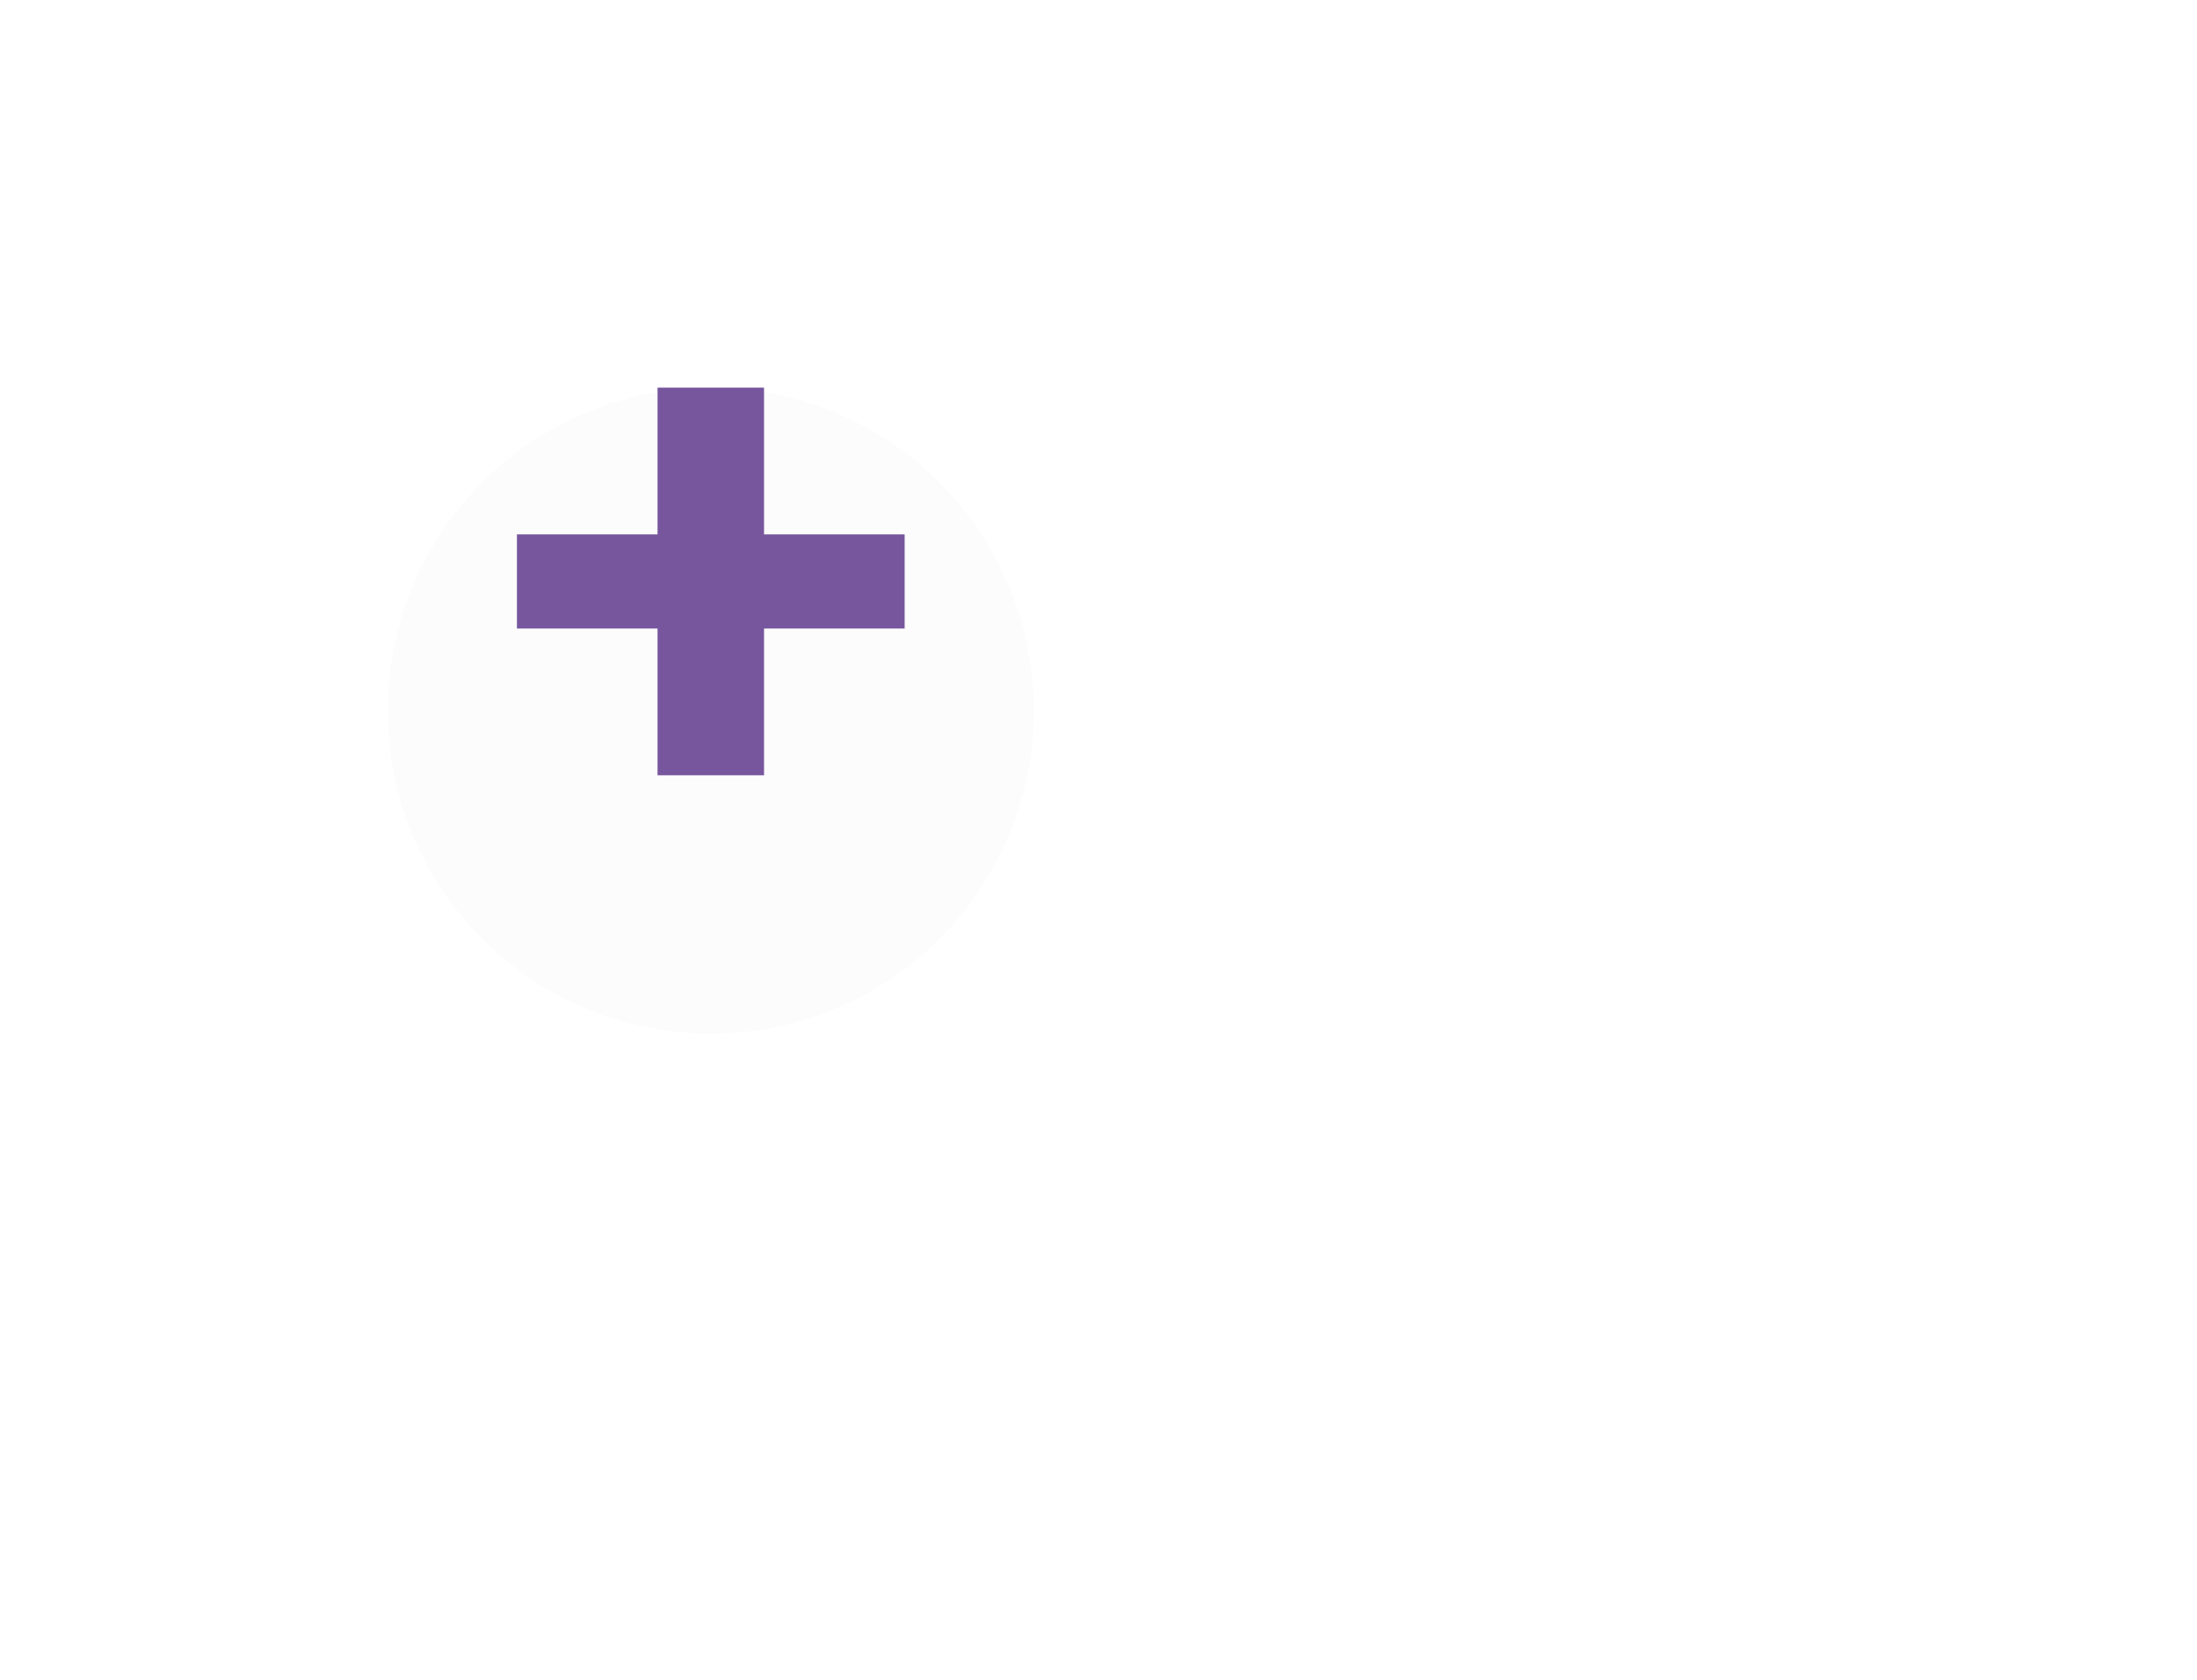 <svg width="68" height="52" viewBox="0 0 68 52" fill="none" xmlns="http://www.w3.org/2000/svg">
<g filter="url(#filter0_d)">
<path d="M53.591 18.808L48.232 21.801V20.002C48.232 17.791 46.381 16 44.097 16H22.134C19.85 16 18 17.791 18 20.002V31.998C18 34.209 19.85 36 22.134 36H44.097C46.381 36 48.232 34.209 48.232 31.998V30.199L53.591 33.192C54.658 33.789 56 33.039 56 31.845V20.147C56 18.953 54.658 18.211 53.591 18.808Z" fill="white"/>
</g>
<g filter="url(#filter1_d)">
<circle cx="22" cy="18" r="10" fill="#FCFCFC"/>
</g>
<path d="M20.352 24V19.457H16V16.543H20.352V12H23.648V16.543H28V19.457H23.648V24H20.352Z" fill="#77569E"/>
<defs>
<filter id="filter0_d" x="6" y="8" width="62" height="44" filterUnits="userSpaceOnUse" color-interpolation-filters="sRGB">
<feFlood flood-opacity="0" result="BackgroundImageFix"/>
<feColorMatrix in="SourceAlpha" type="matrix" values="0 0 0 0 0 0 0 0 0 0 0 0 0 0 0 0 0 0 127 0"/>
<feOffset dy="4"/>
<feGaussianBlur stdDeviation="6"/>
<feColorMatrix type="matrix" values="0 0 0 0 0 0 0 0 0 0 0 0 0 0 0 0 0 0 0.2 0"/>
<feBlend mode="normal" in2="BackgroundImageFix" result="effect1_dropShadow"/>
<feBlend mode="normal" in="SourceGraphic" in2="effect1_dropShadow" result="shape"/>
</filter>
<filter id="filter1_d" x="0" y="0" width="44" height="44" filterUnits="userSpaceOnUse" color-interpolation-filters="sRGB">
<feFlood flood-opacity="0" result="BackgroundImageFix"/>
<feColorMatrix in="SourceAlpha" type="matrix" values="0 0 0 0 0 0 0 0 0 0 0 0 0 0 0 0 0 0 127 0"/>
<feOffset dy="4"/>
<feGaussianBlur stdDeviation="6"/>
<feColorMatrix type="matrix" values="0 0 0 0 0 0 0 0 0 0 0 0 0 0 0 0 0 0 0.2 0"/>
<feBlend mode="normal" in2="BackgroundImageFix" result="effect1_dropShadow"/>
<feBlend mode="normal" in="SourceGraphic" in2="effect1_dropShadow" result="shape"/>
</filter>
</defs>
</svg>
